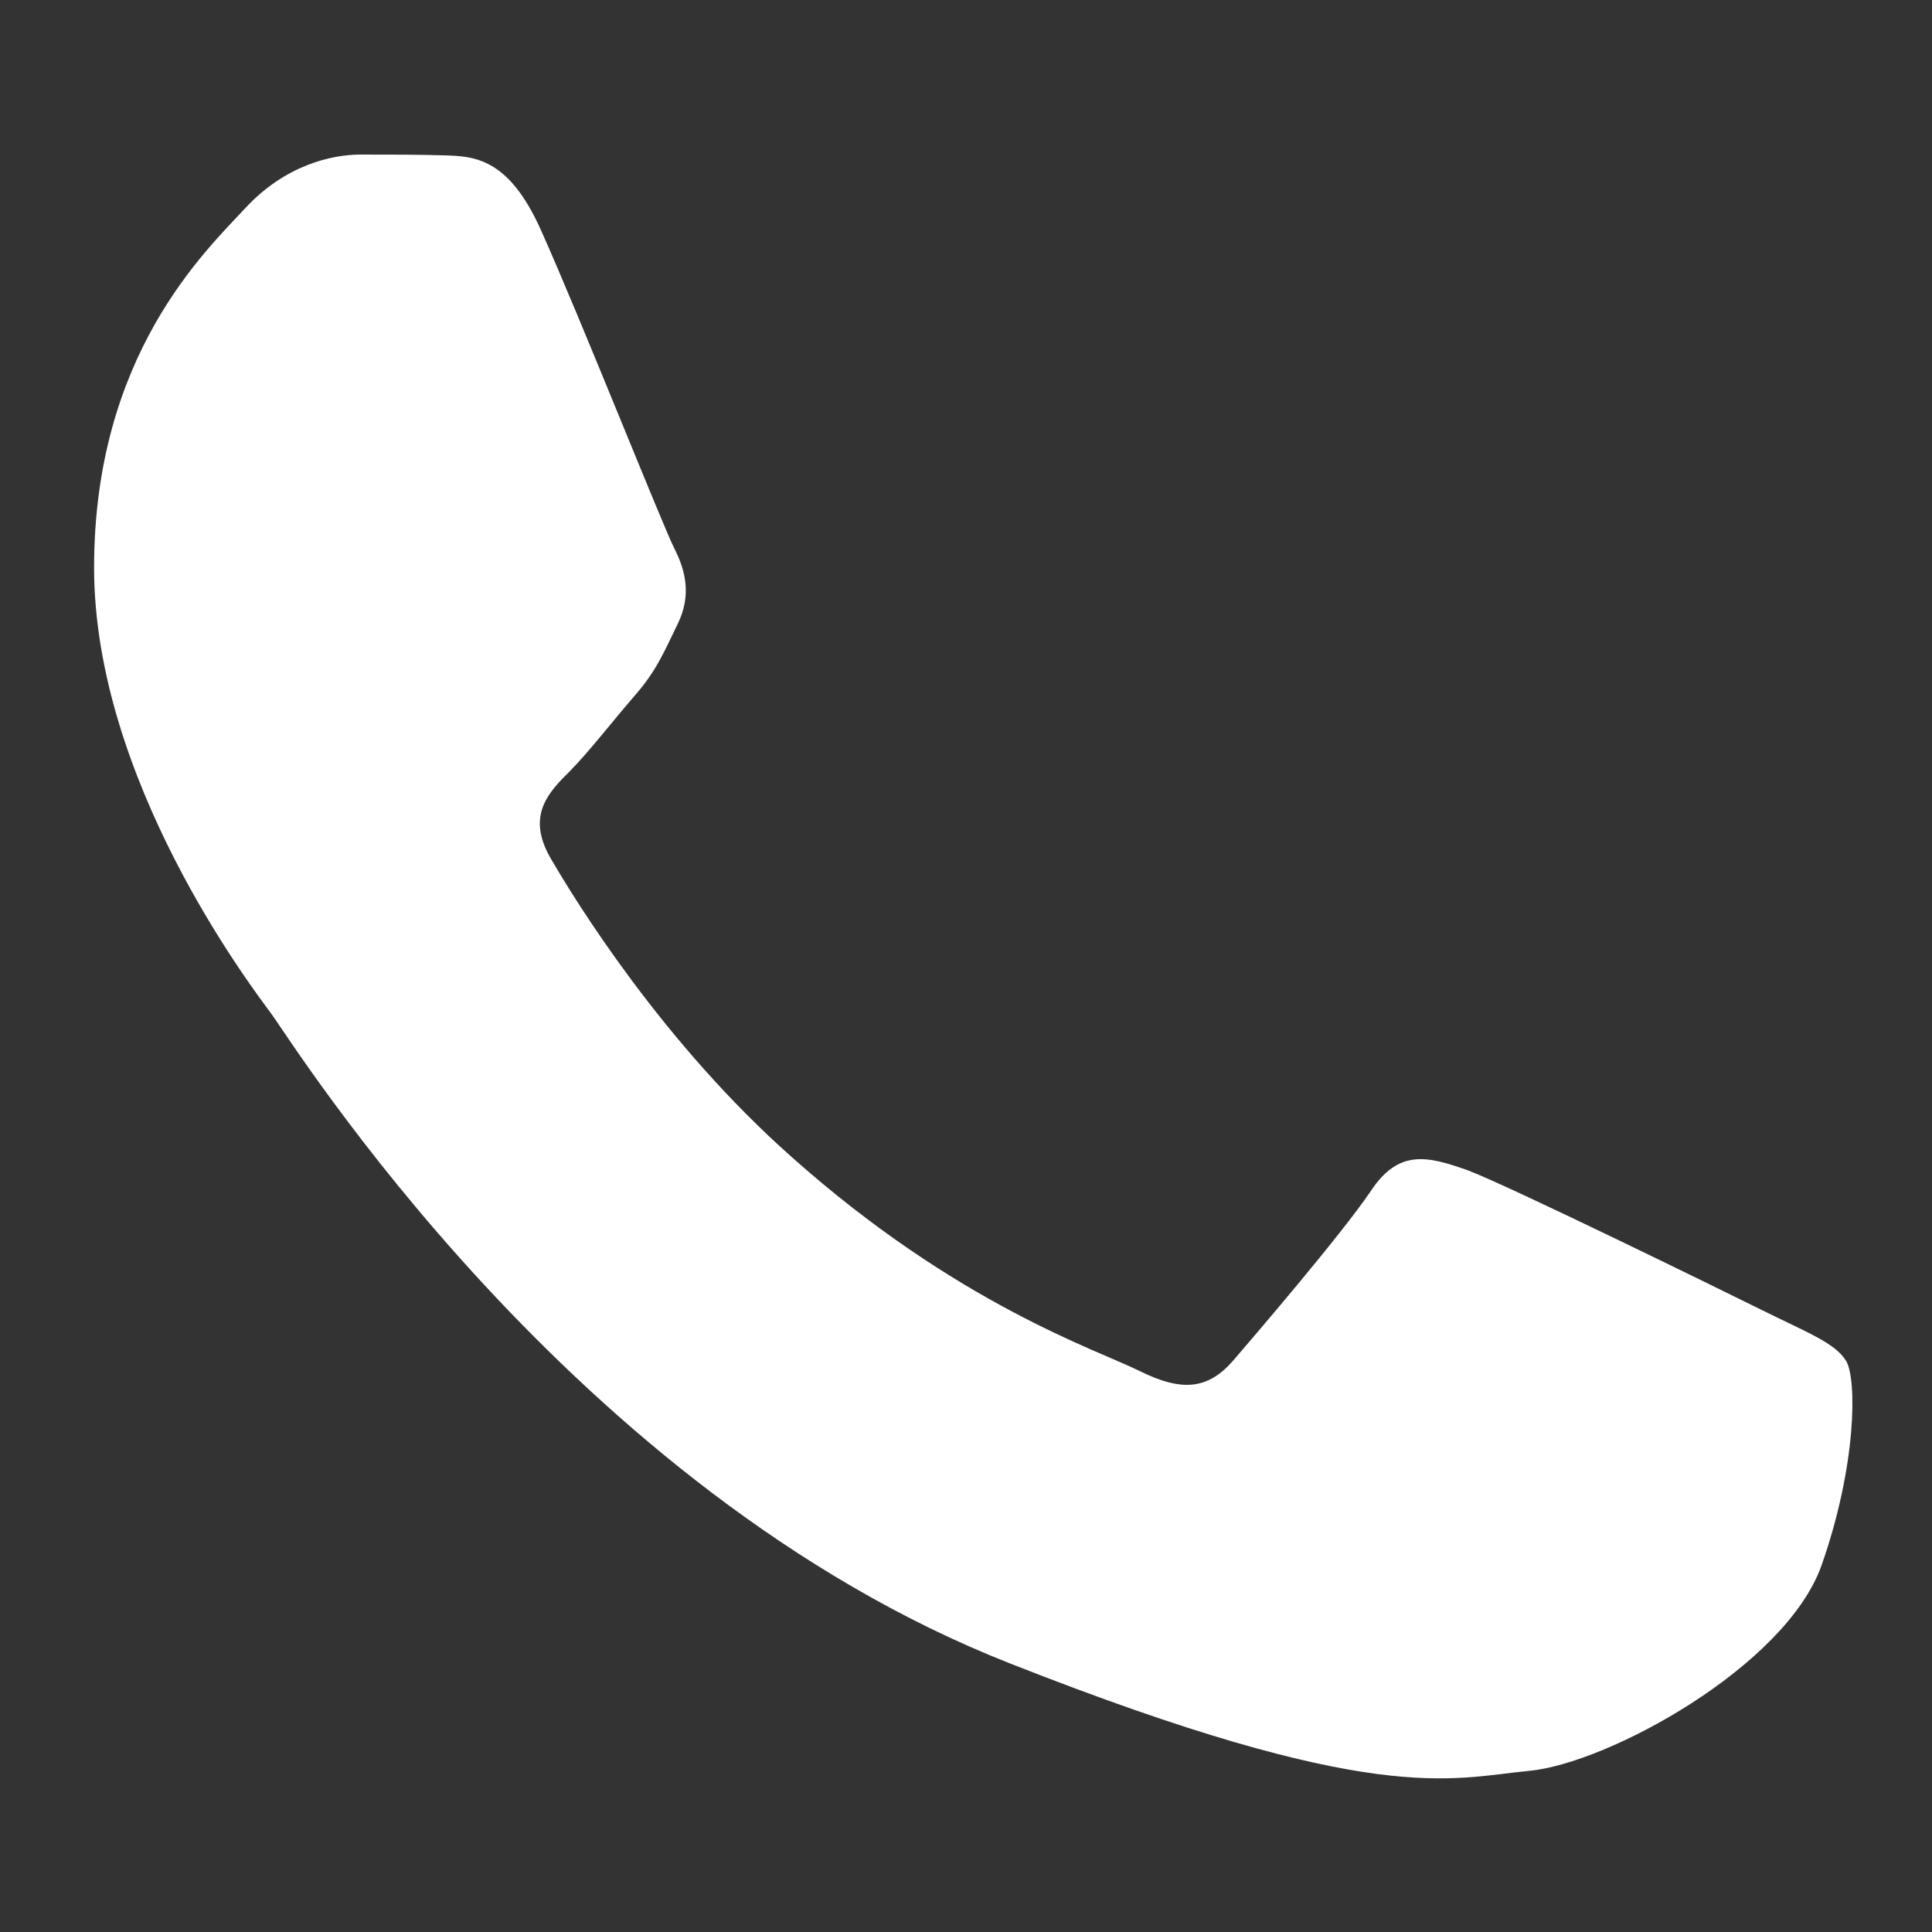 <svg width="10" height="10" viewBox="0 0 10 10" fill="none" xmlns="http://www.w3.org/2000/svg">
<rect x="0" y="0" width="10" height="10" fill="#333333" stroke="none"/>
<path fill-rule="evenodd" clip-rule="evenodd" d="M2.799 1.189C2.632 0.817 2.455 0.808 2.296 0.804C2.167 0.8 2.017 0.8 1.866 0.8C1.716 0.8 1.475 0.855 1.269 1.078C1.063 1.3 0.487 1.839 0.487 2.938C0.487 4.033 1.291 5.094 1.402 5.244C1.514 5.394 2.954 7.716 5.228 8.61C7.119 9.355 7.505 9.205 7.914 9.166C8.322 9.128 9.238 8.628 9.427 8.106C9.611 7.584 9.611 7.139 9.556 7.045C9.5 6.951 9.349 6.895 9.126 6.784C8.902 6.673 7.802 6.134 7.596 6.057C7.389 5.984 7.239 5.945 7.093 6.168C6.942 6.39 6.513 6.891 6.384 7.041C6.255 7.19 6.121 7.207 5.898 7.096C5.674 6.985 4.952 6.75 4.097 5.988C3.431 5.398 2.98 4.666 2.851 4.444C2.722 4.222 2.838 4.102 2.95 3.991C3.048 3.892 3.173 3.73 3.285 3.601C3.397 3.473 3.435 3.379 3.508 3.229C3.581 3.079 3.547 2.951 3.491 2.84C3.435 2.733 2.997 1.629 2.799 1.189Z" fill="white"/>
</svg>
